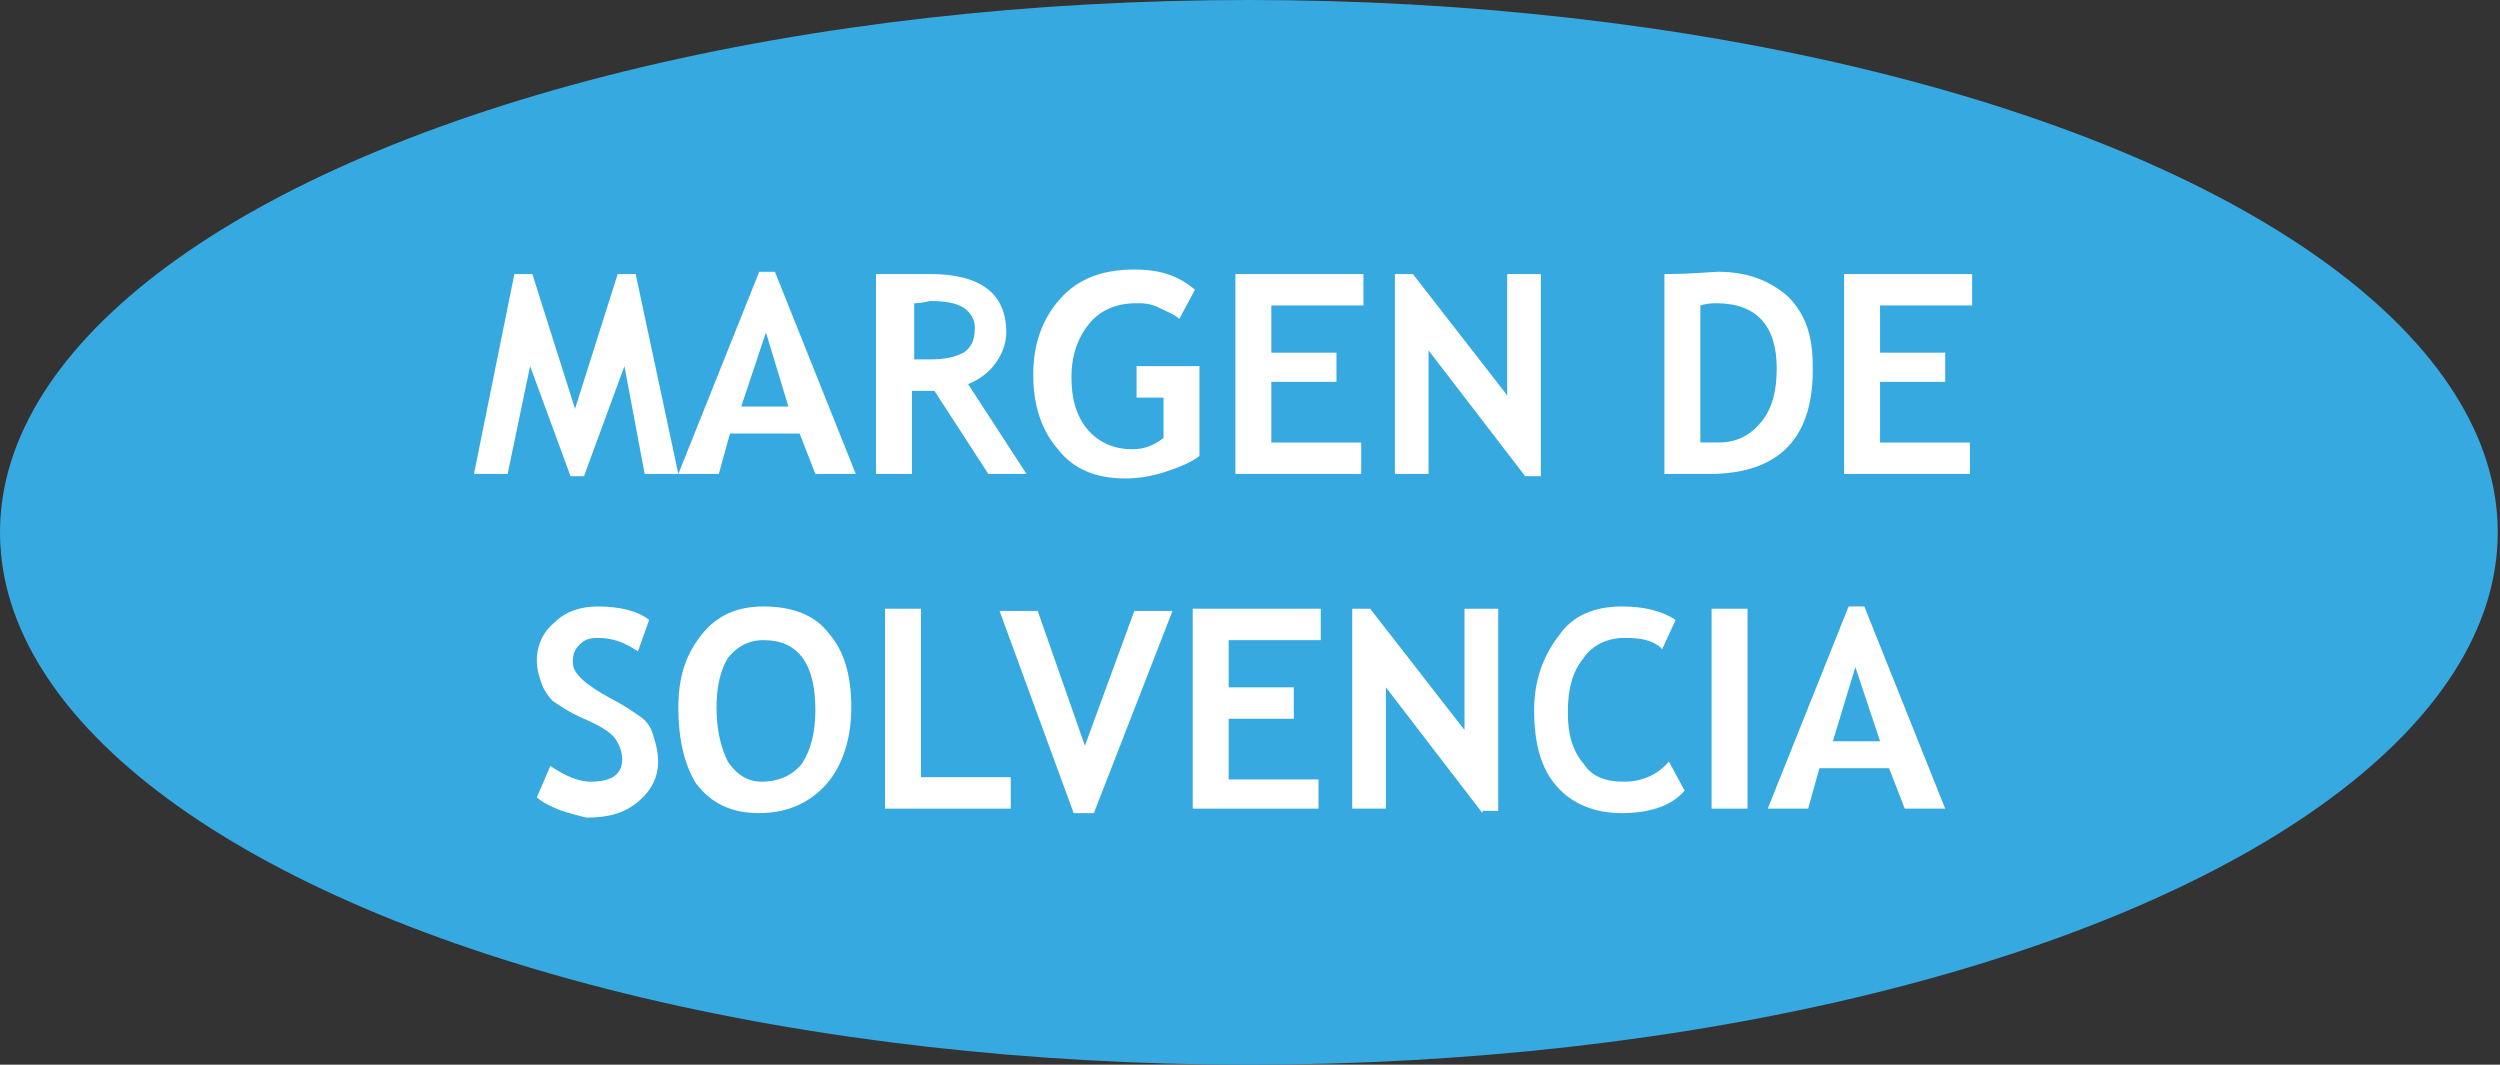 <!-- Generator: Adobe Illustrator 18.1.0, SVG Export Plug-In  -->
<svg version="1.1"
	 xmlns="http://www.w3.org/2000/svg" xmlns:xlink="http://www.w3.org/1999/xlink" xmlns:a="http://ns.adobe.com/AdobeSVGViewerExtensions/3.0/"
	 x="0px" y="0px" width="111.3px" height="47.4px" viewBox="0 0 111.3 47.4" enable-background="new 0 0 111.3 47.4"
	 xml:space="preserve">
<rect x="0" y="0" width="111.3" height="47.4" fill="#333333" stroke="none"/>
<defs>
</defs>
<g>
	<ellipse fill="#36A9E1" cx="55.6" cy="23.7" rx="55.6" ry="23.7"/>
</g>
<g>
	<path fill="#FFFFFF" d="M30.2,21.1h-1.5l-0.9-4.8l-1.8,4.9h-0.6l-1.8-4.9l-1,4.8h-1.5l1.8-8.9h0.8l1.9,6l1.9-6h0.8L30.2,21.1z"/>
	<path fill="#FFFFFF" d="M36.3,21.1l-0.7-1.8h-3.1L32,21.1h-1.8l3.6-9h0.7l3.6,9H36.3z M34.1,14.8l-1.1,3.3h2.1L34.1,14.8z"/>
	<path fill="#FFFFFF" d="M44,21.1l-2.4-3.7c-0.2,0-0.6,0-1,0v3.7H39v-8.9c0.1,0,0.4,0,1,0c0.6,0,1.1,0,1.4,0c2.3,0,3.4,0.9,3.4,2.6
		c0,0.5-0.2,1-0.5,1.4c-0.3,0.4-0.7,0.7-1.2,0.9l2.6,4H44z M40.7,13.5V16c0.3,0,0.5,0,0.7,0c0.7,0,1.1-0.1,1.5-0.3
		c0.3-0.2,0.5-0.5,0.5-1.1c0-0.4-0.2-0.7-0.5-0.9c-0.3-0.2-0.8-0.3-1.5-0.3C41,13.5,40.8,13.5,40.7,13.5z"/>
	<path fill="#FFFFFF" d="M53.2,12.9l-0.7,1.3c-0.2-0.2-0.5-0.3-0.9-0.5c-0.4-0.2-0.7-0.2-1-0.2c-0.9,0-1.6,0.3-2.1,0.9
		c-0.5,0.6-0.8,1.4-0.8,2.4c0,0.9,0.2,1.7,0.7,2.3c0.5,0.6,1.2,0.9,2,0.9c0.6,0,1-0.2,1.4-0.5v-1.8h-1.2v-1.4h2.8v4
		c-0.4,0.3-0.9,0.5-1.5,0.7c-0.6,0.2-1.2,0.3-1.8,0.3c-1.3,0-2.3-0.4-3-1.3c-0.7-0.8-1.1-1.9-1.1-3.3c0-1.4,0.4-2.5,1.2-3.4
		c0.8-0.9,1.9-1.3,3.3-1.3C51.7,12,52.5,12.3,53.2,12.9z"/>
	<path fill="#FFFFFF" d="M56.6,13.6v2.1h2.9V17h-2.9v2.7h4v1.4H55v-8.9h5.7v1.4H56.6z"/>
	<path fill="#FFFFFF" d="M67.9,21.2l-4.3-5.6v5.5h-1.5v-8.9h0.8l4.2,5.4v-5.4h1.5v9H67.9z"/>
	<path fill="#FFFFFF" d="M76.1,21.1h-2v-8.9c1.3,0,2.1-0.1,2.4-0.1c1.3,0,2.3,0.4,3.1,1.1c0.8,0.8,1.1,1.8,1.1,3
		C80.8,19.5,79.2,21.1,76.1,21.1z M75.7,13.6v6.1c0.3,0,0.5,0,0.8,0c0.8,0,1.4-0.3,1.9-0.9c0.5-0.6,0.7-1.4,0.7-2.4
		c0-1.9-0.9-2.9-2.7-2.9C76.3,13.5,76,13.5,75.7,13.6z"/>
	<path fill="#FFFFFF" d="M83.7,13.6v2.1h2.9V17h-2.9v2.7h4v1.4h-5.6v-8.9h5.7v1.4H83.7z"/>
	<path fill="#FFFFFF" d="M23.9,35.5l0.6-1.4c0.6,0.4,1.2,0.7,1.8,0.7c0.9,0,1.4-0.3,1.4-1c0-0.3-0.1-0.6-0.3-0.9
		c-0.2-0.3-0.7-0.6-1.4-0.9c-0.7-0.3-1.1-0.6-1.4-0.8c-0.2-0.2-0.4-0.5-0.5-0.8c-0.1-0.3-0.2-0.6-0.2-1c0-0.7,0.3-1.3,0.8-1.7
		c0.5-0.5,1.2-0.7,1.9-0.7c1,0,1.8,0.2,2.3,0.6l-0.5,1.4c-0.6-0.4-1.1-0.6-1.8-0.6c-0.4,0-0.6,0.1-0.8,0.3c-0.2,0.2-0.3,0.4-0.3,0.8
		c0,0.5,0.6,1,1.7,1.6c0.6,0.3,1,0.6,1.3,0.8c0.3,0.2,0.5,0.5,0.6,0.9c0.1,0.3,0.2,0.7,0.2,1.1c0,0.7-0.3,1.3-0.9,1.8
		c-0.6,0.5-1.3,0.7-2.3,0.7C25.3,36.2,24.5,36,23.9,35.5z"/>
	<path fill="#FFFFFF" d="M30.2,31.5c0-1.3,0.3-2.3,1-3.2c0.7-0.9,1.6-1.3,2.8-1.3c1.3,0,2.3,0.4,2.9,1.2c0.7,0.8,1,1.9,1,3.3
		c0,1.4-0.4,2.6-1.1,3.4c-0.7,0.8-1.7,1.3-3,1.3c-1.2,0-2.1-0.4-2.8-1.3C30.5,34.1,30.2,33,30.2,31.5z M31.9,31.5
		c0,1,0.2,1.8,0.5,2.4c0.4,0.6,0.9,0.9,1.5,0.9c0.8,0,1.4-0.3,1.8-0.8c0.4-0.6,0.6-1.4,0.6-2.4c0-2.1-0.8-3.1-2.3-3.1
		c-0.7,0-1.2,0.3-1.6,0.8C32.1,29.8,31.9,30.5,31.9,31.5z"/>
	<path fill="#FFFFFF" d="M39.4,36v-8.9H41v7.5h4V36H39.4z"/>
	<path fill="#FFFFFF" d="M48.7,36.2h-0.9l-3.3-9h1.7l2.1,6l2.2-6h1.7L48.7,36.2z"/>
	<path fill="#FFFFFF" d="M54.7,28.5v2.1h2.9V32h-2.9v2.7h4V36h-5.6v-8.9h5.7v1.4H54.7z"/>
	<path fill="#FFFFFF" d="M66,36.2l-4.3-5.6V36h-1.5v-8.9H61l4.2,5.4v-5.4h1.5v9H66z"/>
	<path fill="#FFFFFF" d="M74.6,27.6L74,28.9c-0.4-0.4-0.9-0.5-1.7-0.5c-0.7,0-1.4,0.3-1.8,0.9c-0.5,0.6-0.7,1.4-0.7,2.4
		c0,1,0.2,1.7,0.7,2.3c0.4,0.6,1,0.8,1.8,0.8c0.8,0,1.5-0.3,2-0.9l0.7,1.3c-0.6,0.7-1.6,1-2.8,1s-2.2-0.4-2.9-1.2
		c-0.7-0.8-1-1.9-1-3.4c0-1.3,0.4-2.4,1.1-3.3C70,27.4,71,27,72.2,27C73.2,27,74,27.2,74.6,27.6z"/>
	<path fill="#FFFFFF" d="M76.2,36v-8.9h1.6V36H76.2z"/>
	<path fill="#FFFFFF" d="M84.8,36l-0.7-1.8h-3.1L80.5,36h-1.8l3.6-9H83l3.6,9H84.8z M82.6,29.7L81.6,33h2.1L82.6,29.7z"/>
</g>
</svg>
